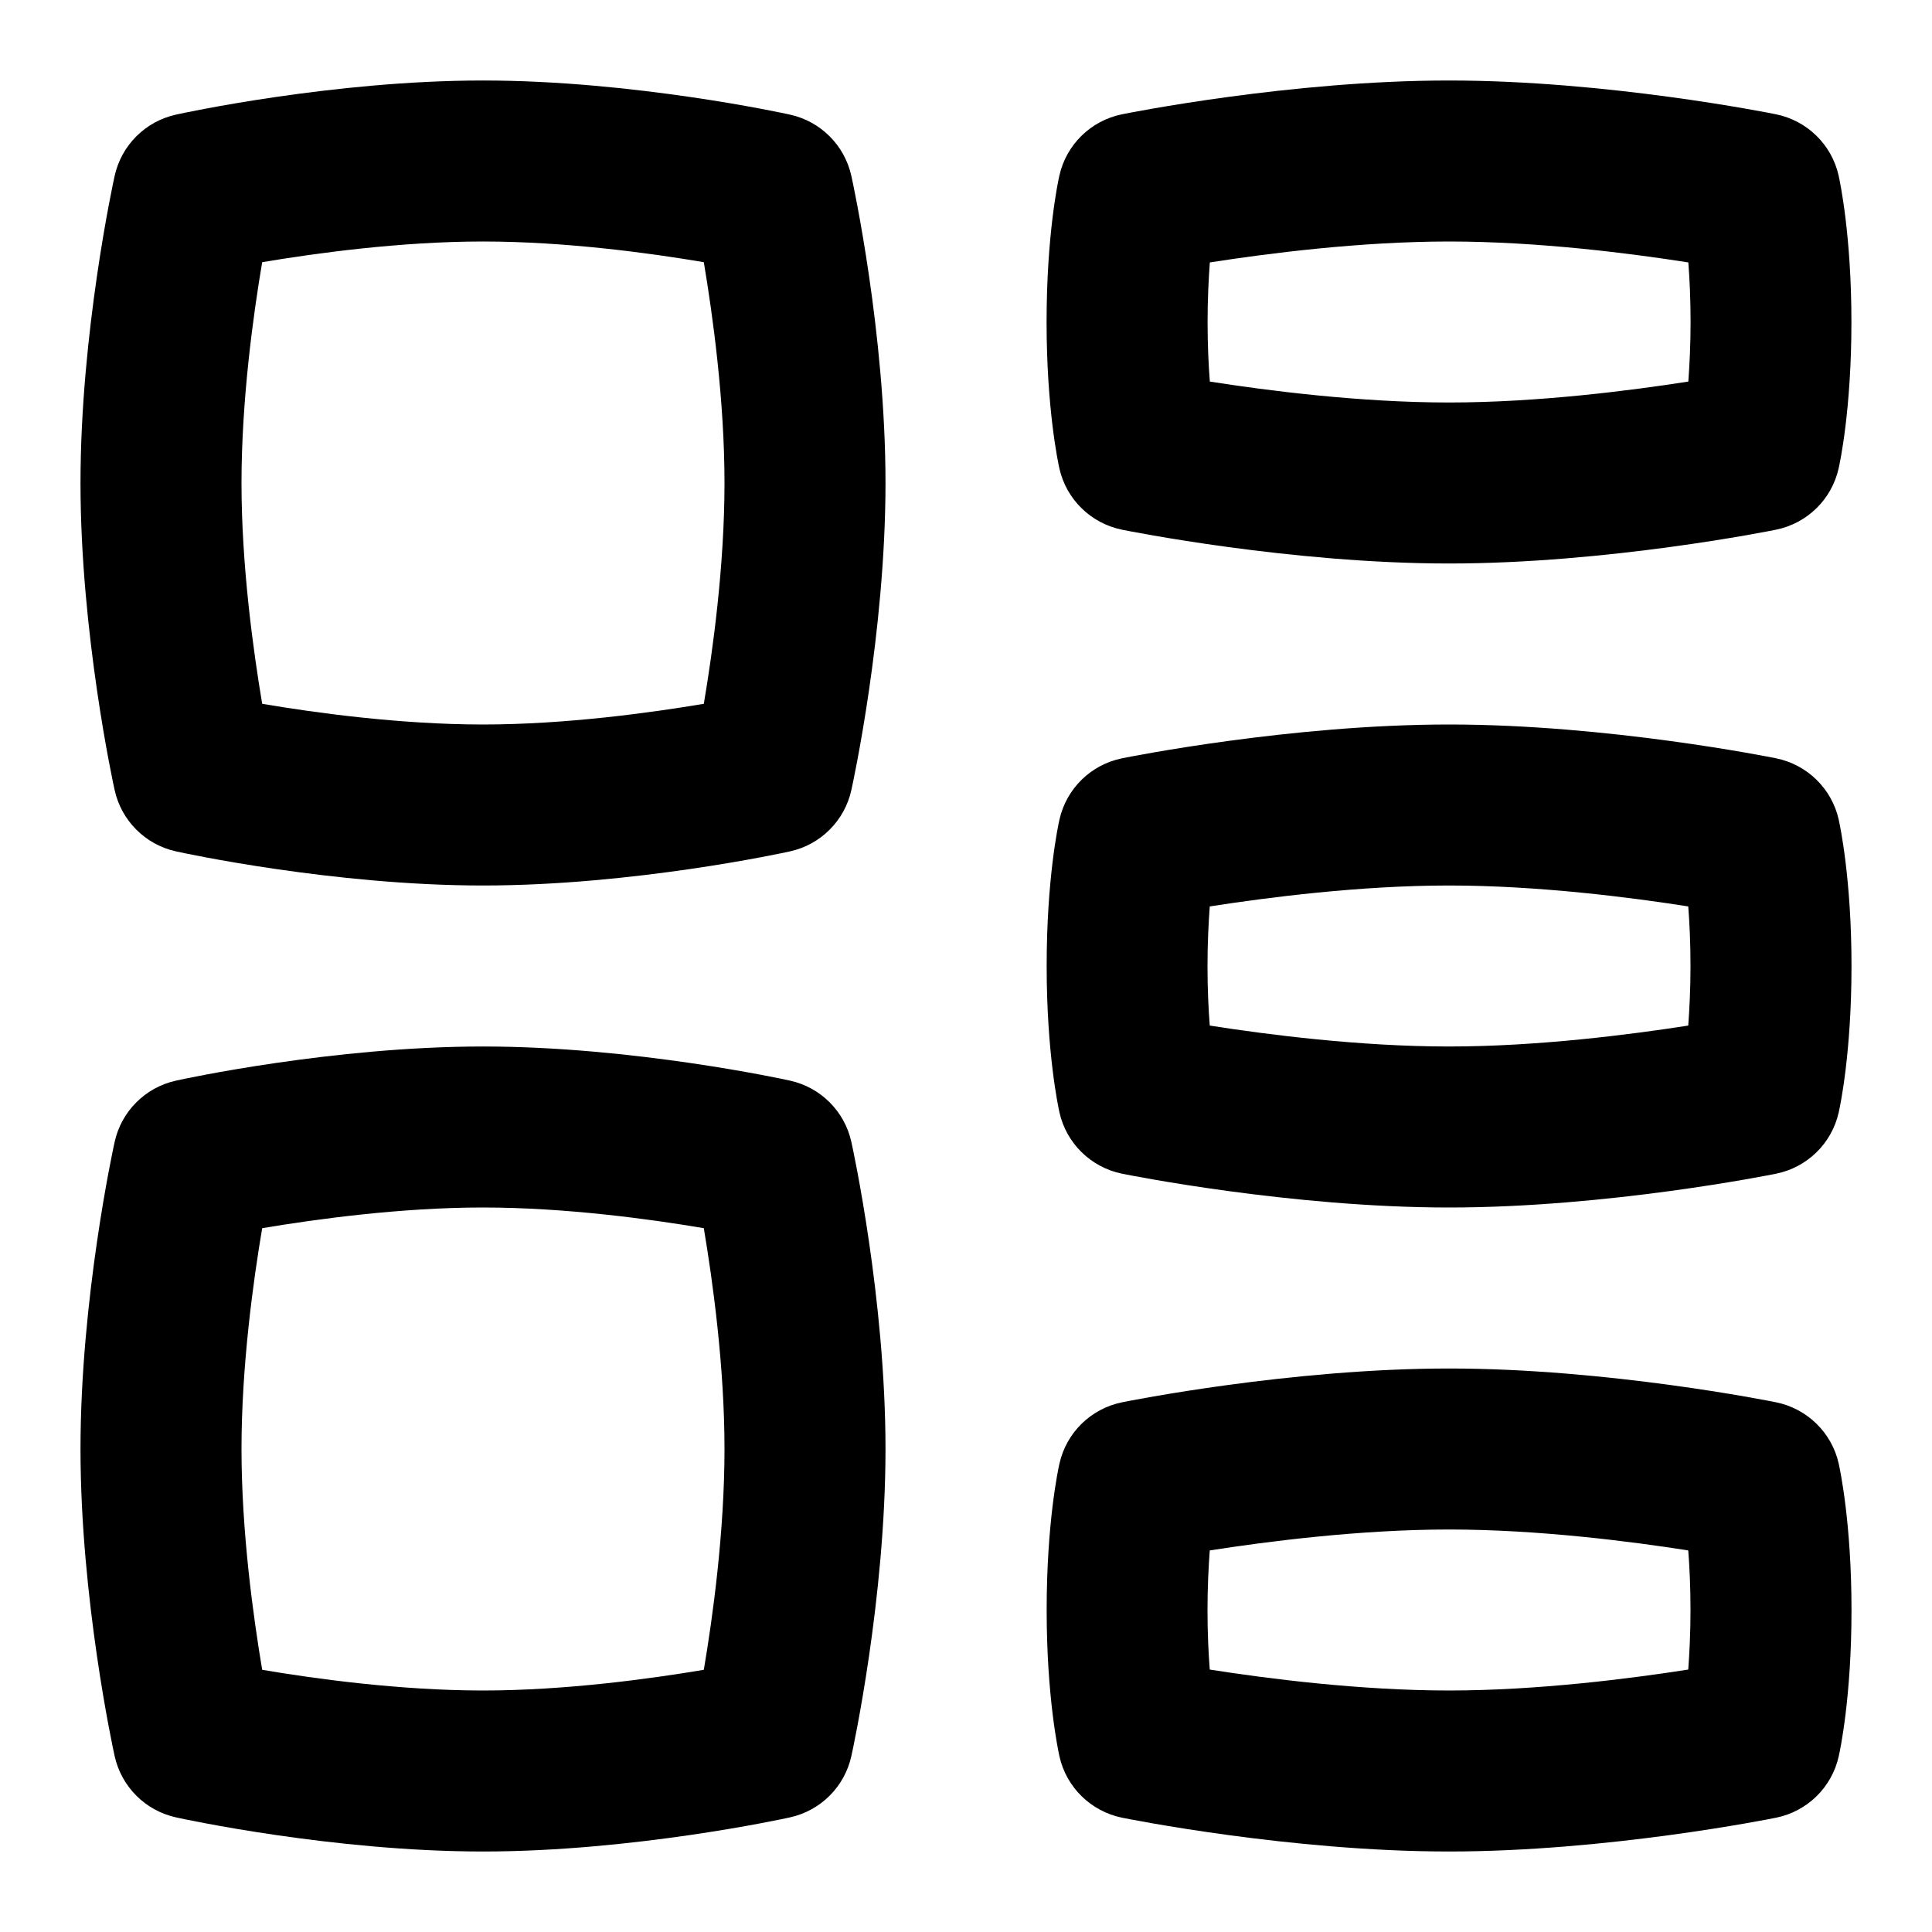 <svg id="Layer_1" viewBox="0 0 24 24" xmlns="http://www.w3.org/2000/svg" data-name="Layer 1"><path d="m9.814 1.424c-.079-.018-1.95-.424-3.814-.424s-3.735.406-3.814.424c-.381.084-.678.381-.762.762-.018.079-.424 1.95-.424 3.814s.406 3.735.424 3.814c.084.381.381.678.762.762.079.018 1.95.424 3.814.424s3.735-.406 3.814-.424c.381-.084.678-.381.762-.762.018-.079.424-1.95.424-3.814s-.406-3.735-.424-3.814c-.084-.381-.381-.678-.762-.762zm-1.071 7.319c-.654.11-1.715.257-2.743.257s-2.089-.146-2.743-.257c-.11-.654-.257-1.715-.257-2.743s.146-2.089.257-2.743c.654-.11 1.715-.257 2.743-.257s2.089.146 2.743.257c.11.654.257 1.715.257 2.743s-.146 2.089-.257 2.743zm1.071 4.681c-.079-.018-1.95-.424-3.814-.424s-3.735.406-3.814.424c-.381.084-.678.381-.762.762-.018.079-.424 1.95-.424 3.814s.406 3.735.424 3.814c.084.381.381.678.762.762.079.018 1.95.424 3.814.424s3.735-.406 3.814-.424c.381-.084.678-.381.762-.762.018-.079.424-1.95.424-3.814s-.406-3.735-.424-3.814c-.084-.381-.381-.678-.762-.762zm-1.071 7.319c-.654.11-1.715.257-2.743.257s-2.089-.146-2.743-.257c-.11-.654-.257-1.715-.257-2.743s.146-2.089.257-2.743c.654-.11 1.715-.257 2.743-.257s2.089.146 2.743.257c.11.654.257 1.715.257 2.743s-.146 2.089-.257 2.743zm5.194-14.163c.084.017 2.095.42 4.063.42s3.979-.403 4.063-.42c.387-.079.691-.377.777-.761.017-.073.159-.739.159-1.819s-.143-1.746-.159-1.819c-.086-.384-.391-.682-.777-.761-.084-.017-2.095-.42-4.063-.42s-3.979.403-4.063.42c-.387.079-.691.377-.777.761-.017.073-.159.739-.159 1.819s.143 1.746.159 1.819c.086.384.391.682.777.761zm1.092-3.32c.712-.111 1.866-.26 2.972-.26s2.26.148 2.972.26c.016.205.028.454.028.74s-.013.535-.028.74c-.712.111-1.866.26-2.972.26s-2.26-.148-2.972-.26c-.016-.205-.028-.454-.028-.74s.013-.535.028-.74zm7.035 6.16c-.084-.017-2.095-.42-4.063-.42s-3.979.403-4.063.42c-.387.079-.691.377-.777.761-.017.073-.159.739-.159 1.819s.143 1.746.159 1.819c.086.384.391.682.777.761.084.017 2.095.42 4.063.42s3.979-.403 4.063-.42c.387-.079.691-.377.777-.761.017-.073.159-.739.159-1.819s-.143-1.746-.159-1.819c-.086-.384-.391-.682-.777-.761zm-1.092 3.32c-.712.111-1.866.26-2.972.26s-2.26-.148-2.972-.26c-.016-.205-.028-.454-.028-.74s.013-.535.028-.74c.712-.111 1.866-.26 2.972-.26s2.26.148 2.972.26c.016.205.028.454.028.74s-.013.535-.028.74zm1.092 4.68c-.084-.017-2.095-.42-4.063-.42s-3.979.403-4.063.42c-.387.079-.691.377-.777.761-.017.073-.159.739-.159 1.819s.143 1.746.159 1.819c.086.384.391.682.777.761.084.017 2.095.42 4.063.42s3.979-.403 4.063-.42c.387-.079.691-.377.777-.761.017-.073.159-.739.159-1.819s-.143-1.746-.159-1.819c-.086-.384-.391-.682-.777-.761zm-1.092 3.32c-.712.111-1.866.26-2.972.26s-2.26-.148-2.972-.26c-.016-.205-.028-.454-.028-.74s.013-.535.028-.74c.712-.111 1.866-.26 2.972-.26s2.26.148 2.972.26c.016.205.028.454.028.74s-.013.535-.028.74z"/></svg>